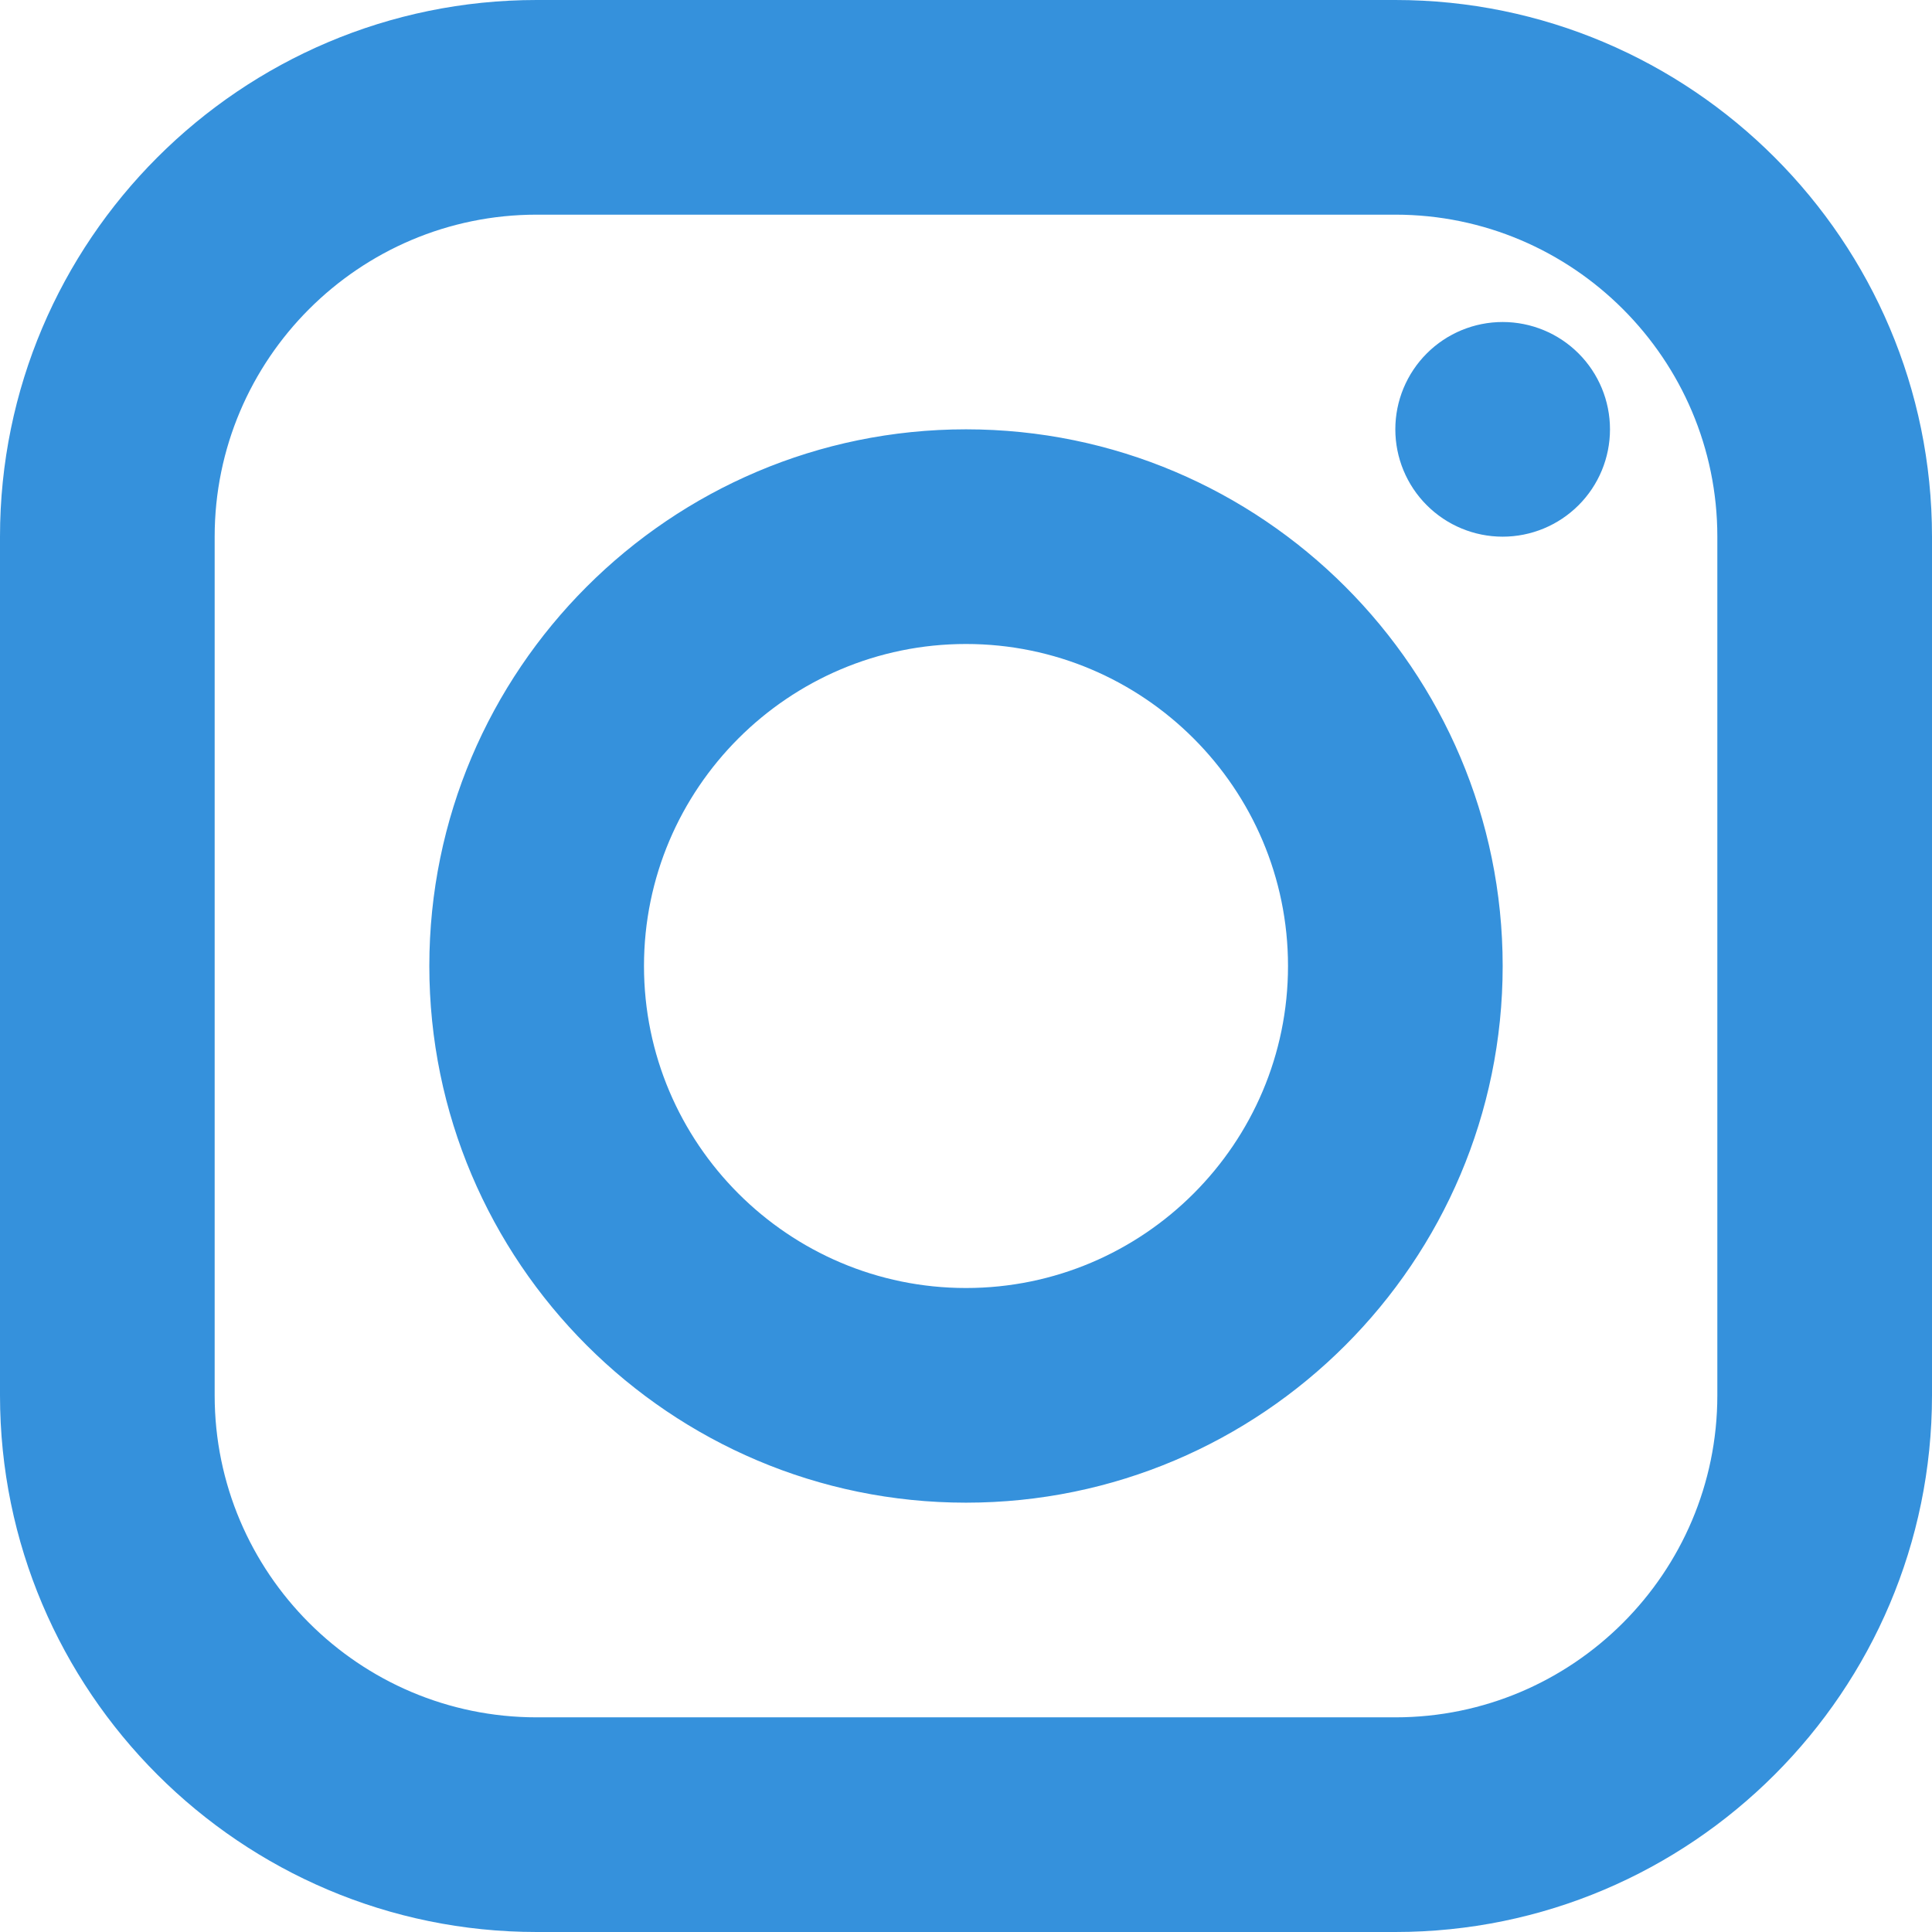 <svg width="64" height="64" viewBox="0 0 64 64" fill="none" xmlns="http://www.w3.org/2000/svg">
<path d="M17.778 0C7.975 0 0 7.975 0 17.778V46.222C0 56.025 7.975 64 17.778 64H46.222C56.025 64 64 56.025 64 46.222V17.778C64 7.975 56.025 0 46.222 0H17.778ZM17.778 7.111H46.222C52.103 7.111 56.889 11.897 56.889 17.778V46.222C56.889 52.103 52.103 56.889 46.222 56.889H17.778C11.897 56.889 7.111 52.103 7.111 46.222V17.778C7.111 11.897 11.897 7.111 17.778 7.111ZM49.778 10.667C48.835 10.667 47.93 11.041 47.264 11.708C46.597 12.375 46.222 13.279 46.222 14.222C46.222 15.165 46.597 16.07 47.264 16.736C47.93 17.403 48.835 17.778 49.778 17.778C50.721 17.778 51.625 17.403 52.292 16.736C52.959 16.07 53.333 15.165 53.333 14.222C53.333 13.279 52.959 12.375 52.292 11.708C51.625 11.041 50.721 10.667 49.778 10.667ZM32 14.222C22.197 14.222 14.222 22.197 14.222 32C14.222 41.803 22.197 49.778 32 49.778C41.803 49.778 49.778 41.803 49.778 32C49.778 22.197 41.803 14.222 32 14.222ZM32 21.333C37.881 21.333 42.667 26.119 42.667 32C42.667 37.881 37.881 42.667 32 42.667C26.119 42.667 21.333 37.881 21.333 32C21.333 26.119 26.119 21.333 32 21.333Z" fill="#3591DC"/>
</svg>
